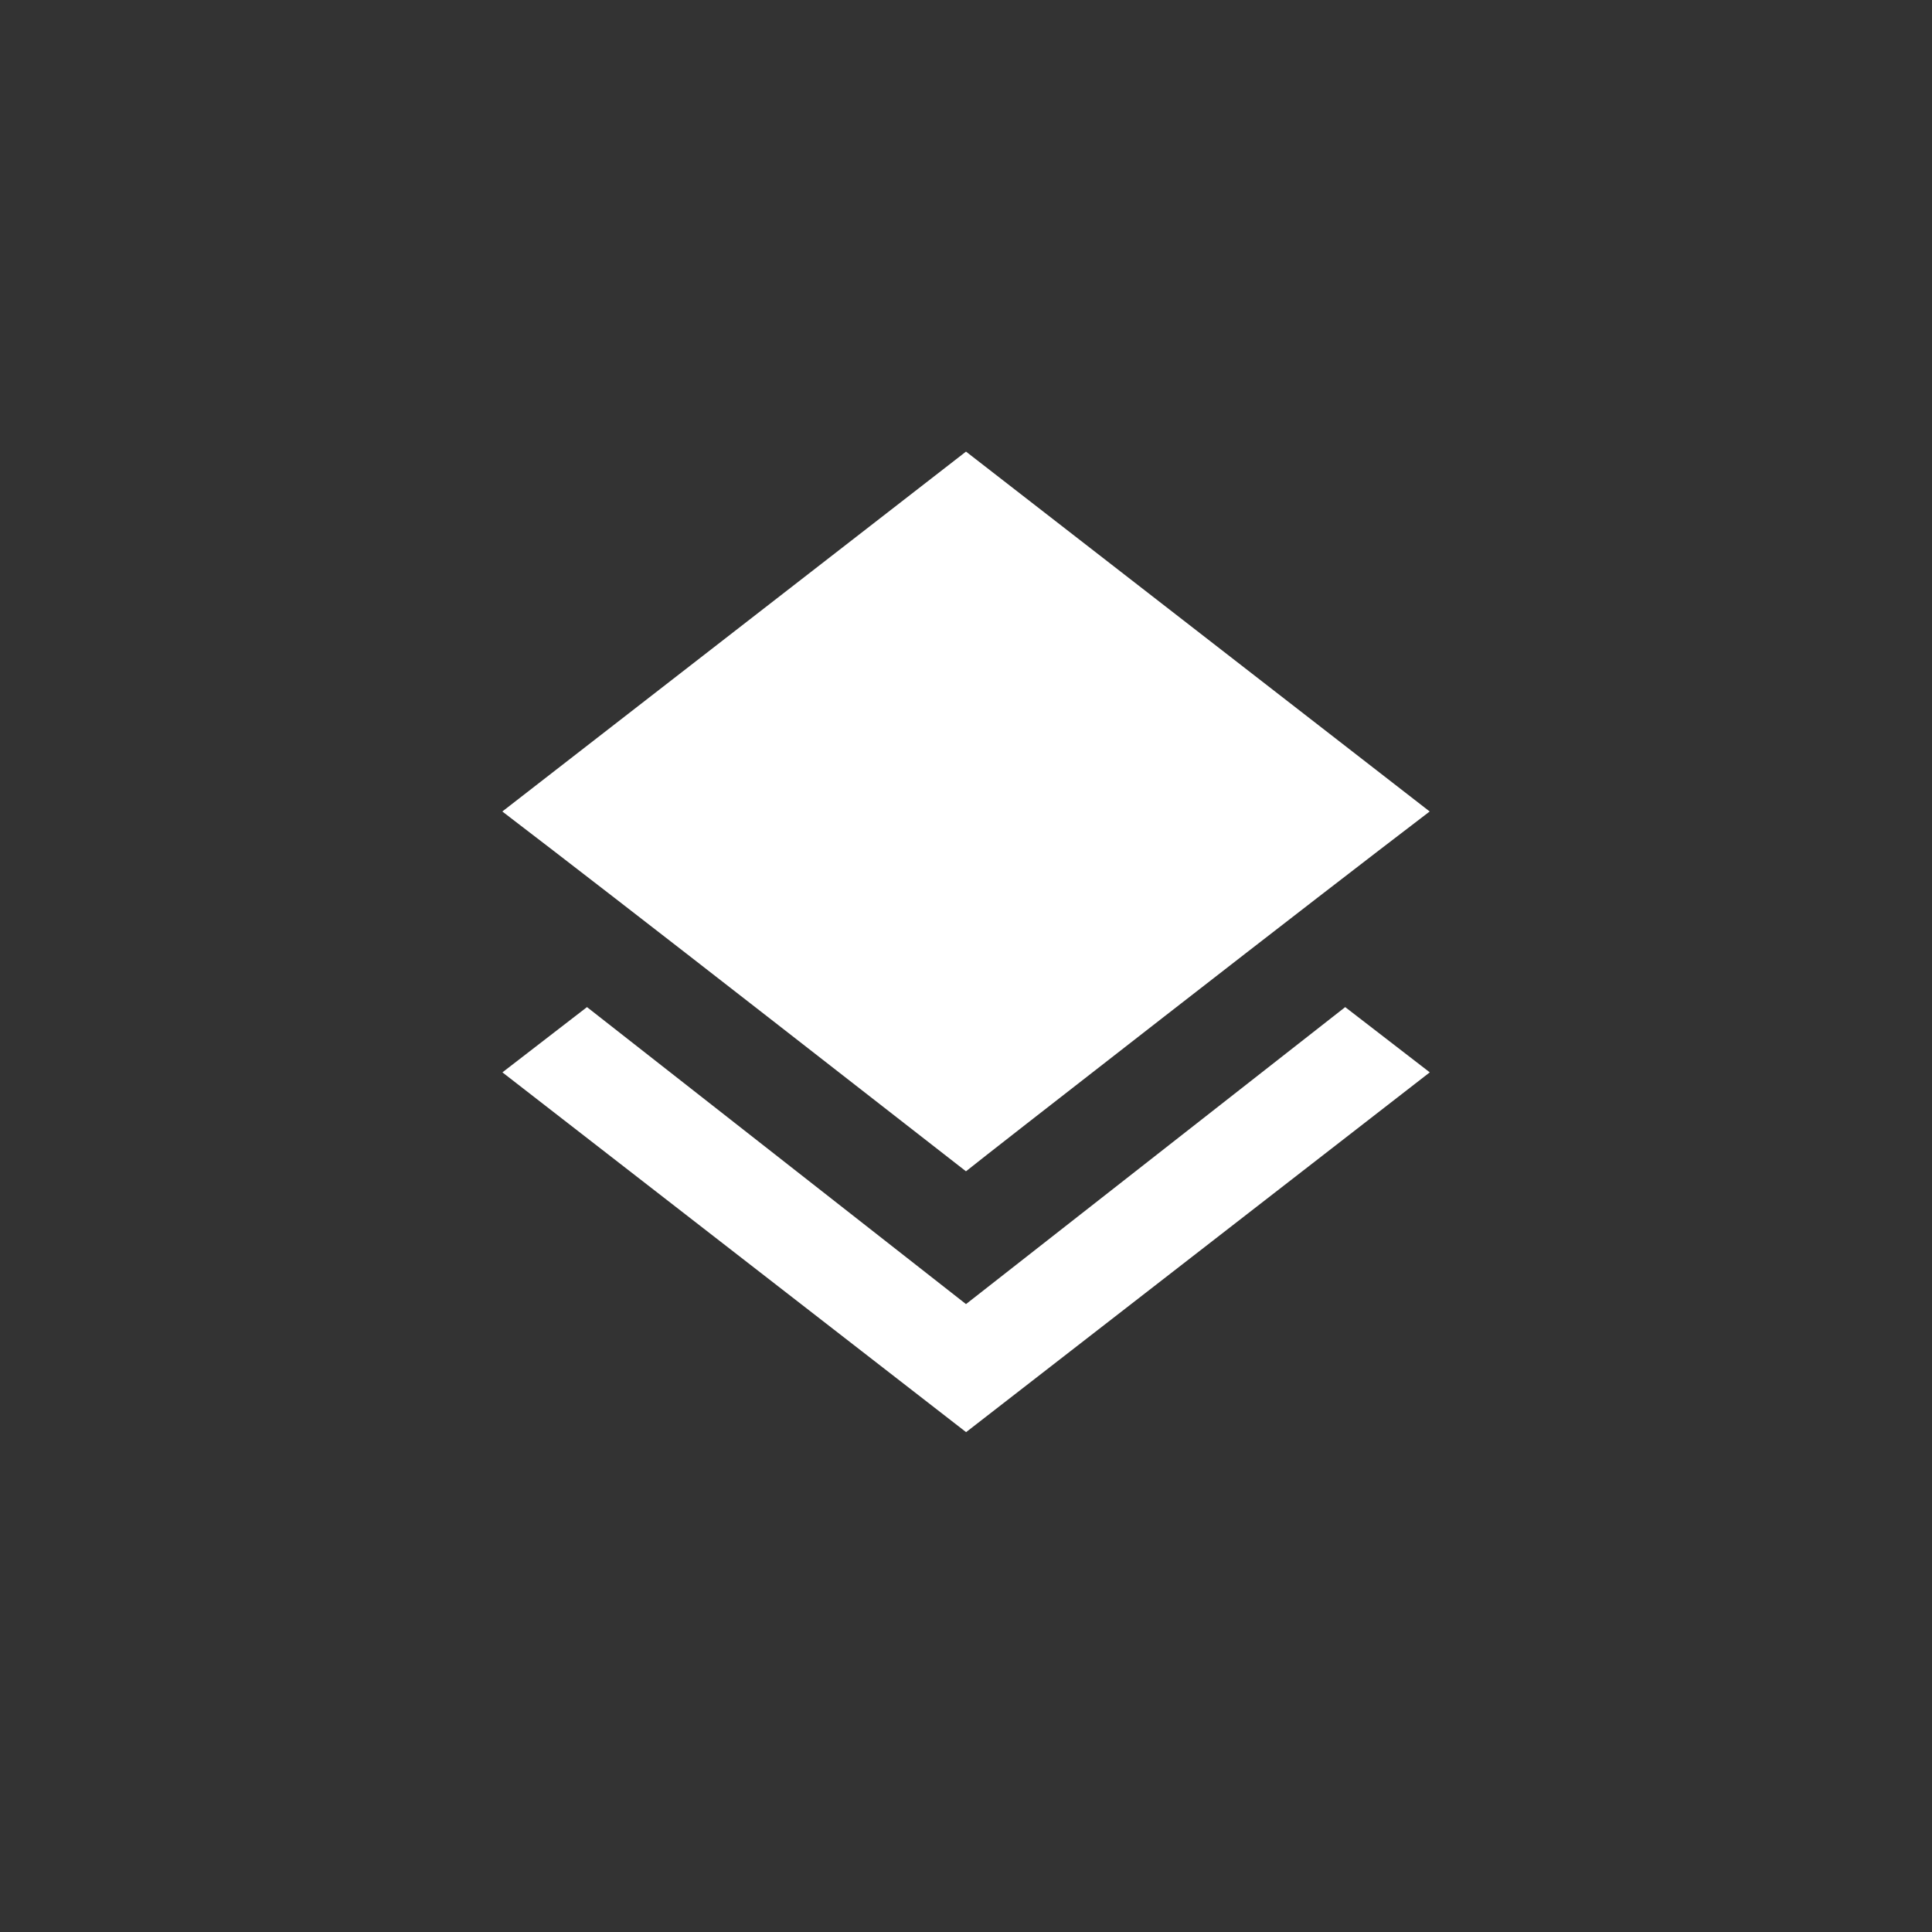 <!-- Generated by IcoMoon.io -->
<svg version="1.1" xmlns="http://www.w3.org/2000/svg" width="40" height="40" viewBox="0 0 40 40">
<rect x="0" y="0" width="40" height="40" fill="#333333" stroke="none"/>
<title>mt-layers</title>
<path fill="#fff" d="M20 24.251q-0.449-0.351-4.075-3.175t-5.525-4.275l9.6-7.451 9.6 7.451q-1.9 1.449-5.5 4.249t-4.1 3.2zM20 27l7.851-6.149 1.751 1.351-9.6 7.449-9.6-7.449 1.751-1.351z"></path>
</svg>
